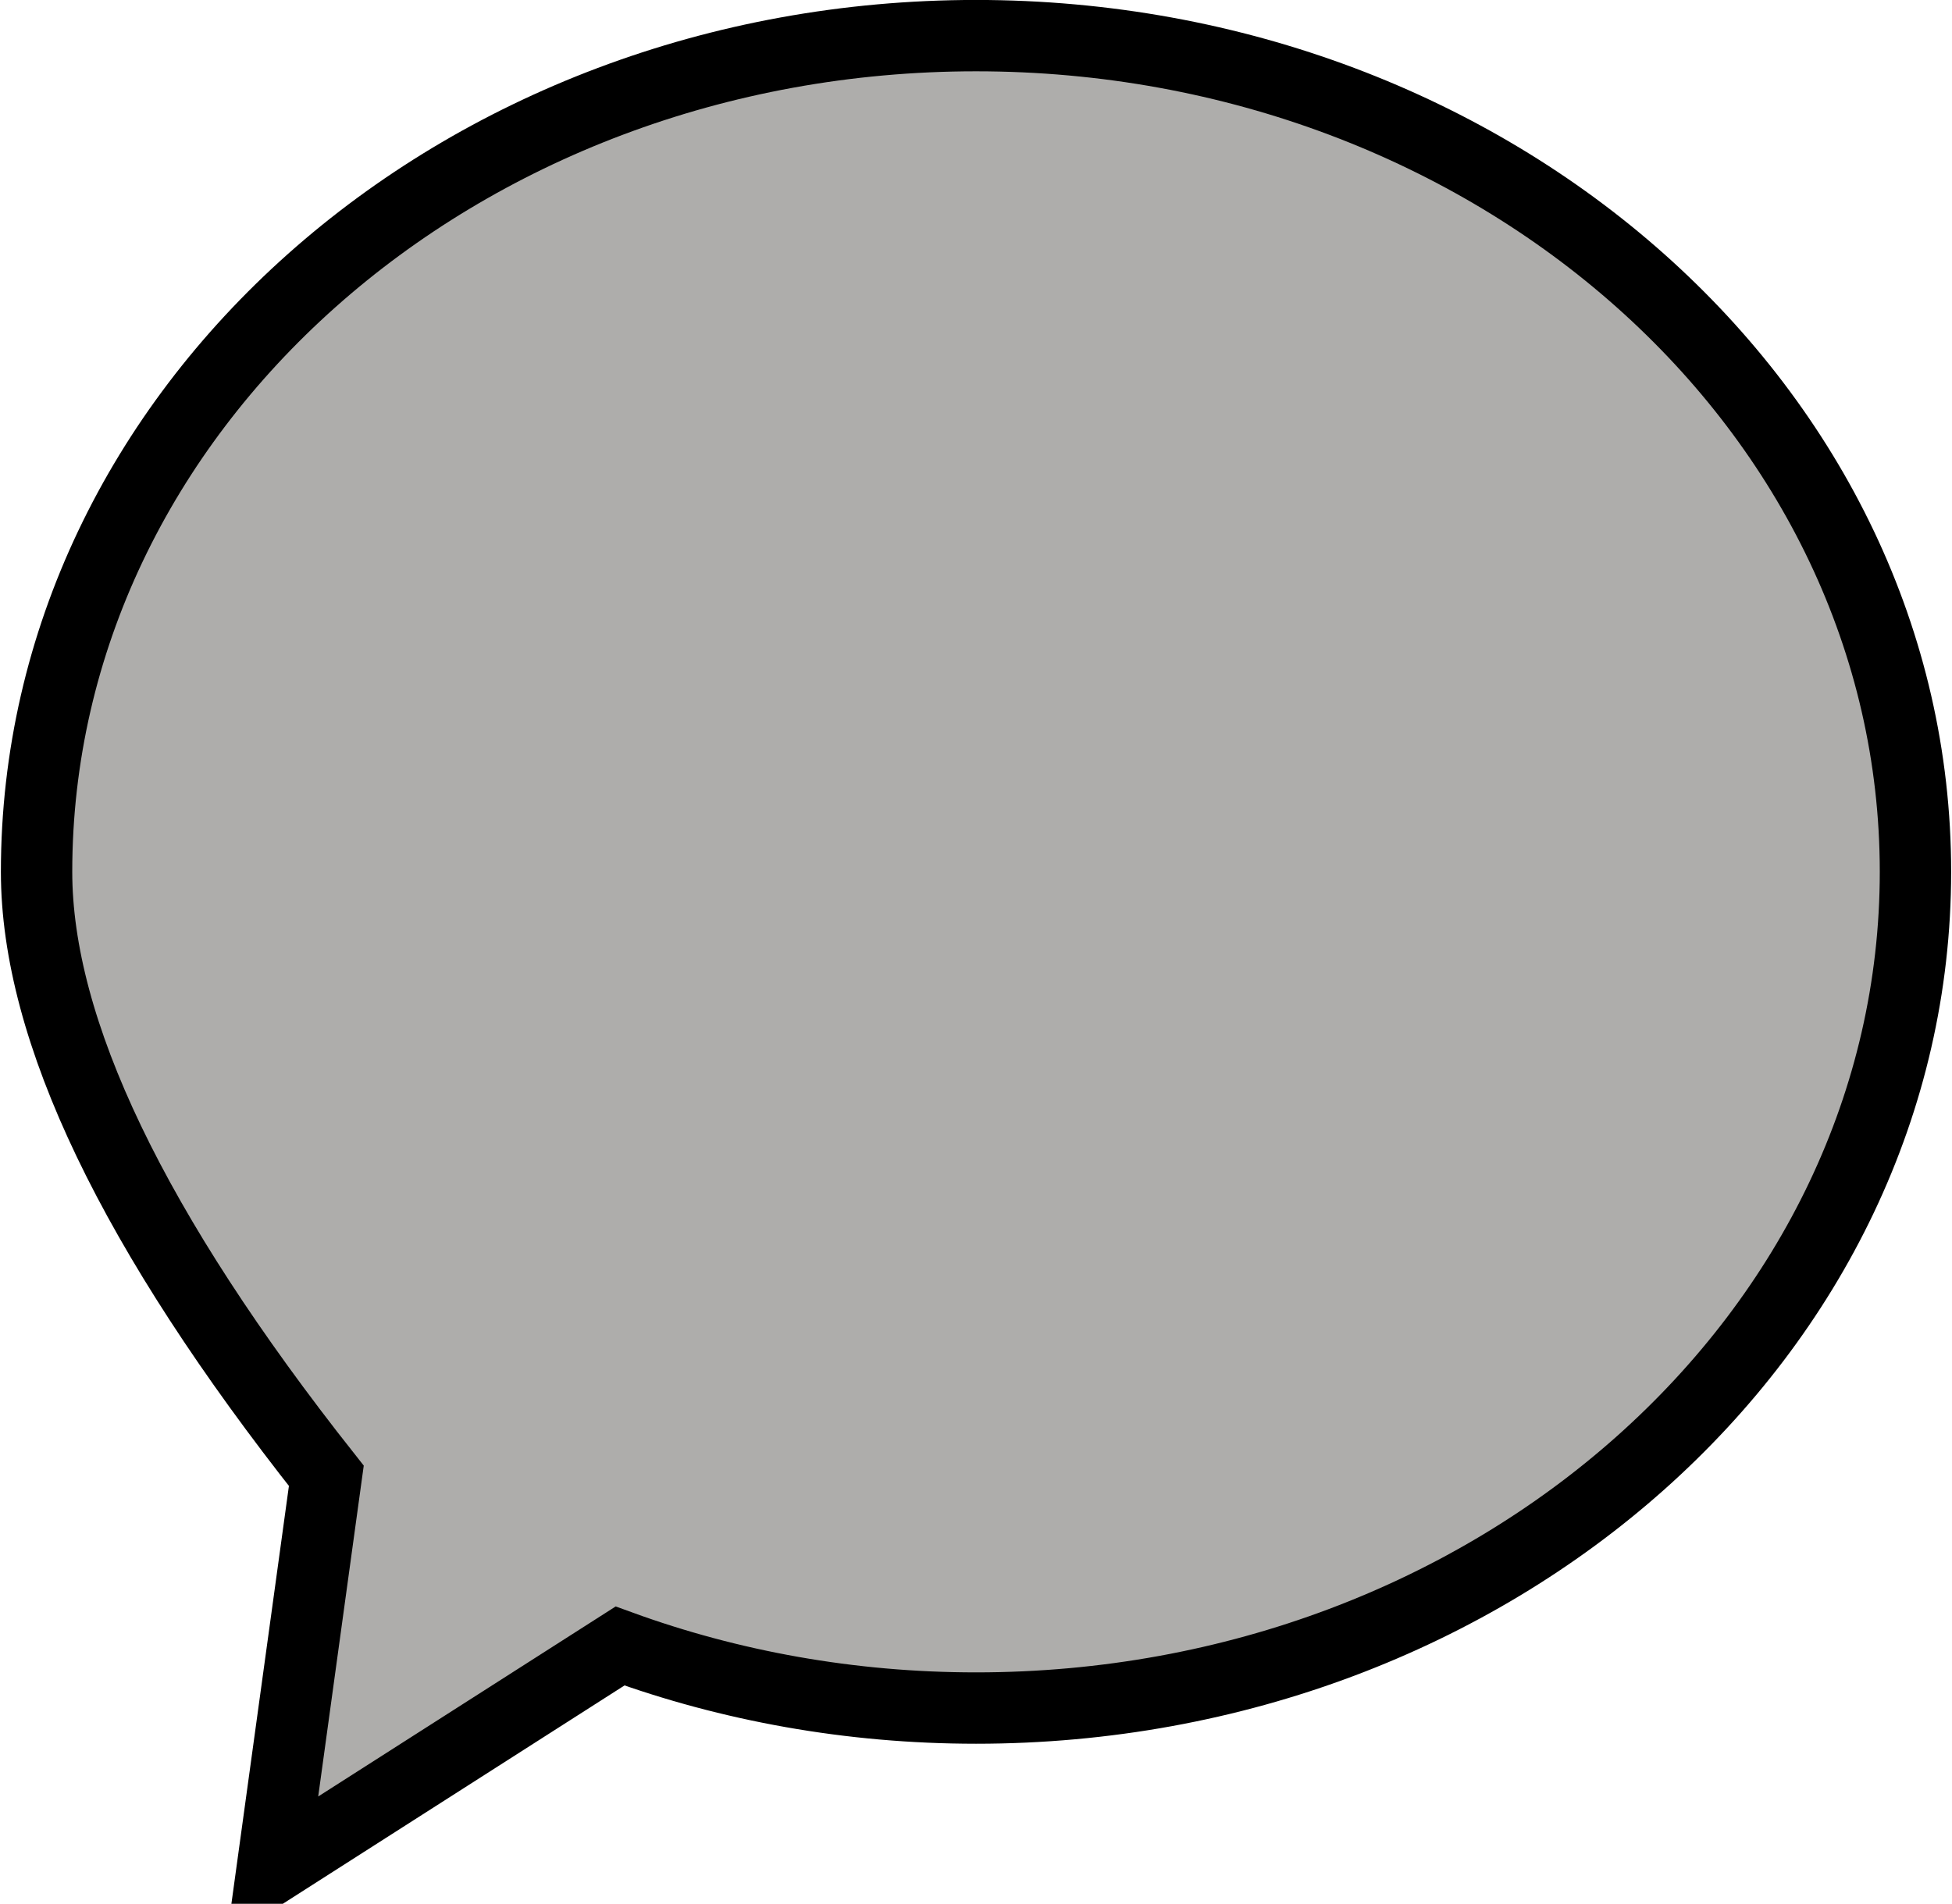 <?xml version="1.0" encoding="UTF-8" standalone="no"?>
<!DOCTYPE svg PUBLIC "-//W3C//DTD SVG 1.1//EN" "http://www.w3.org/Graphics/SVG/1.1/DTD/svg11.dtd">
<svg version="1.1" xmlns="http://www.w3.org/2000/svg" xmlns:xlink="http://www.w3.org/1999/xlink" preserveAspectRatio="xMidYMid meet" viewBox="255.71 182.914 163.957 160.086" width="157.96" height="154.09"><defs><path d="M258.71 256.22C258.71 217.39 294.07 185.91 337.69 185.91C381.31 185.91 416.67 217.39 416.67 256.22C416.67 295.06 381.31 326.54 337.69 326.54C327.1 326.54 316.99 324.68 307.76 321.32C305.81 322.56 296.06 328.79 278.53 340L283.07 307.01C266.83 286.46 258.71 269.54 258.71 256.22Z" id="bkbvnIap7"></path></defs><g><g><use xlink:href="#bkbvnIap7" opacity="1" fill="#aeadab" fill-opacity="1"></use><g><use xlink:href="#bkbvnIap7" opacity="1" fill-opacity="0" stroke="#000000" stroke-width="6" stroke-opacity="1"></use></g></g></g></svg>